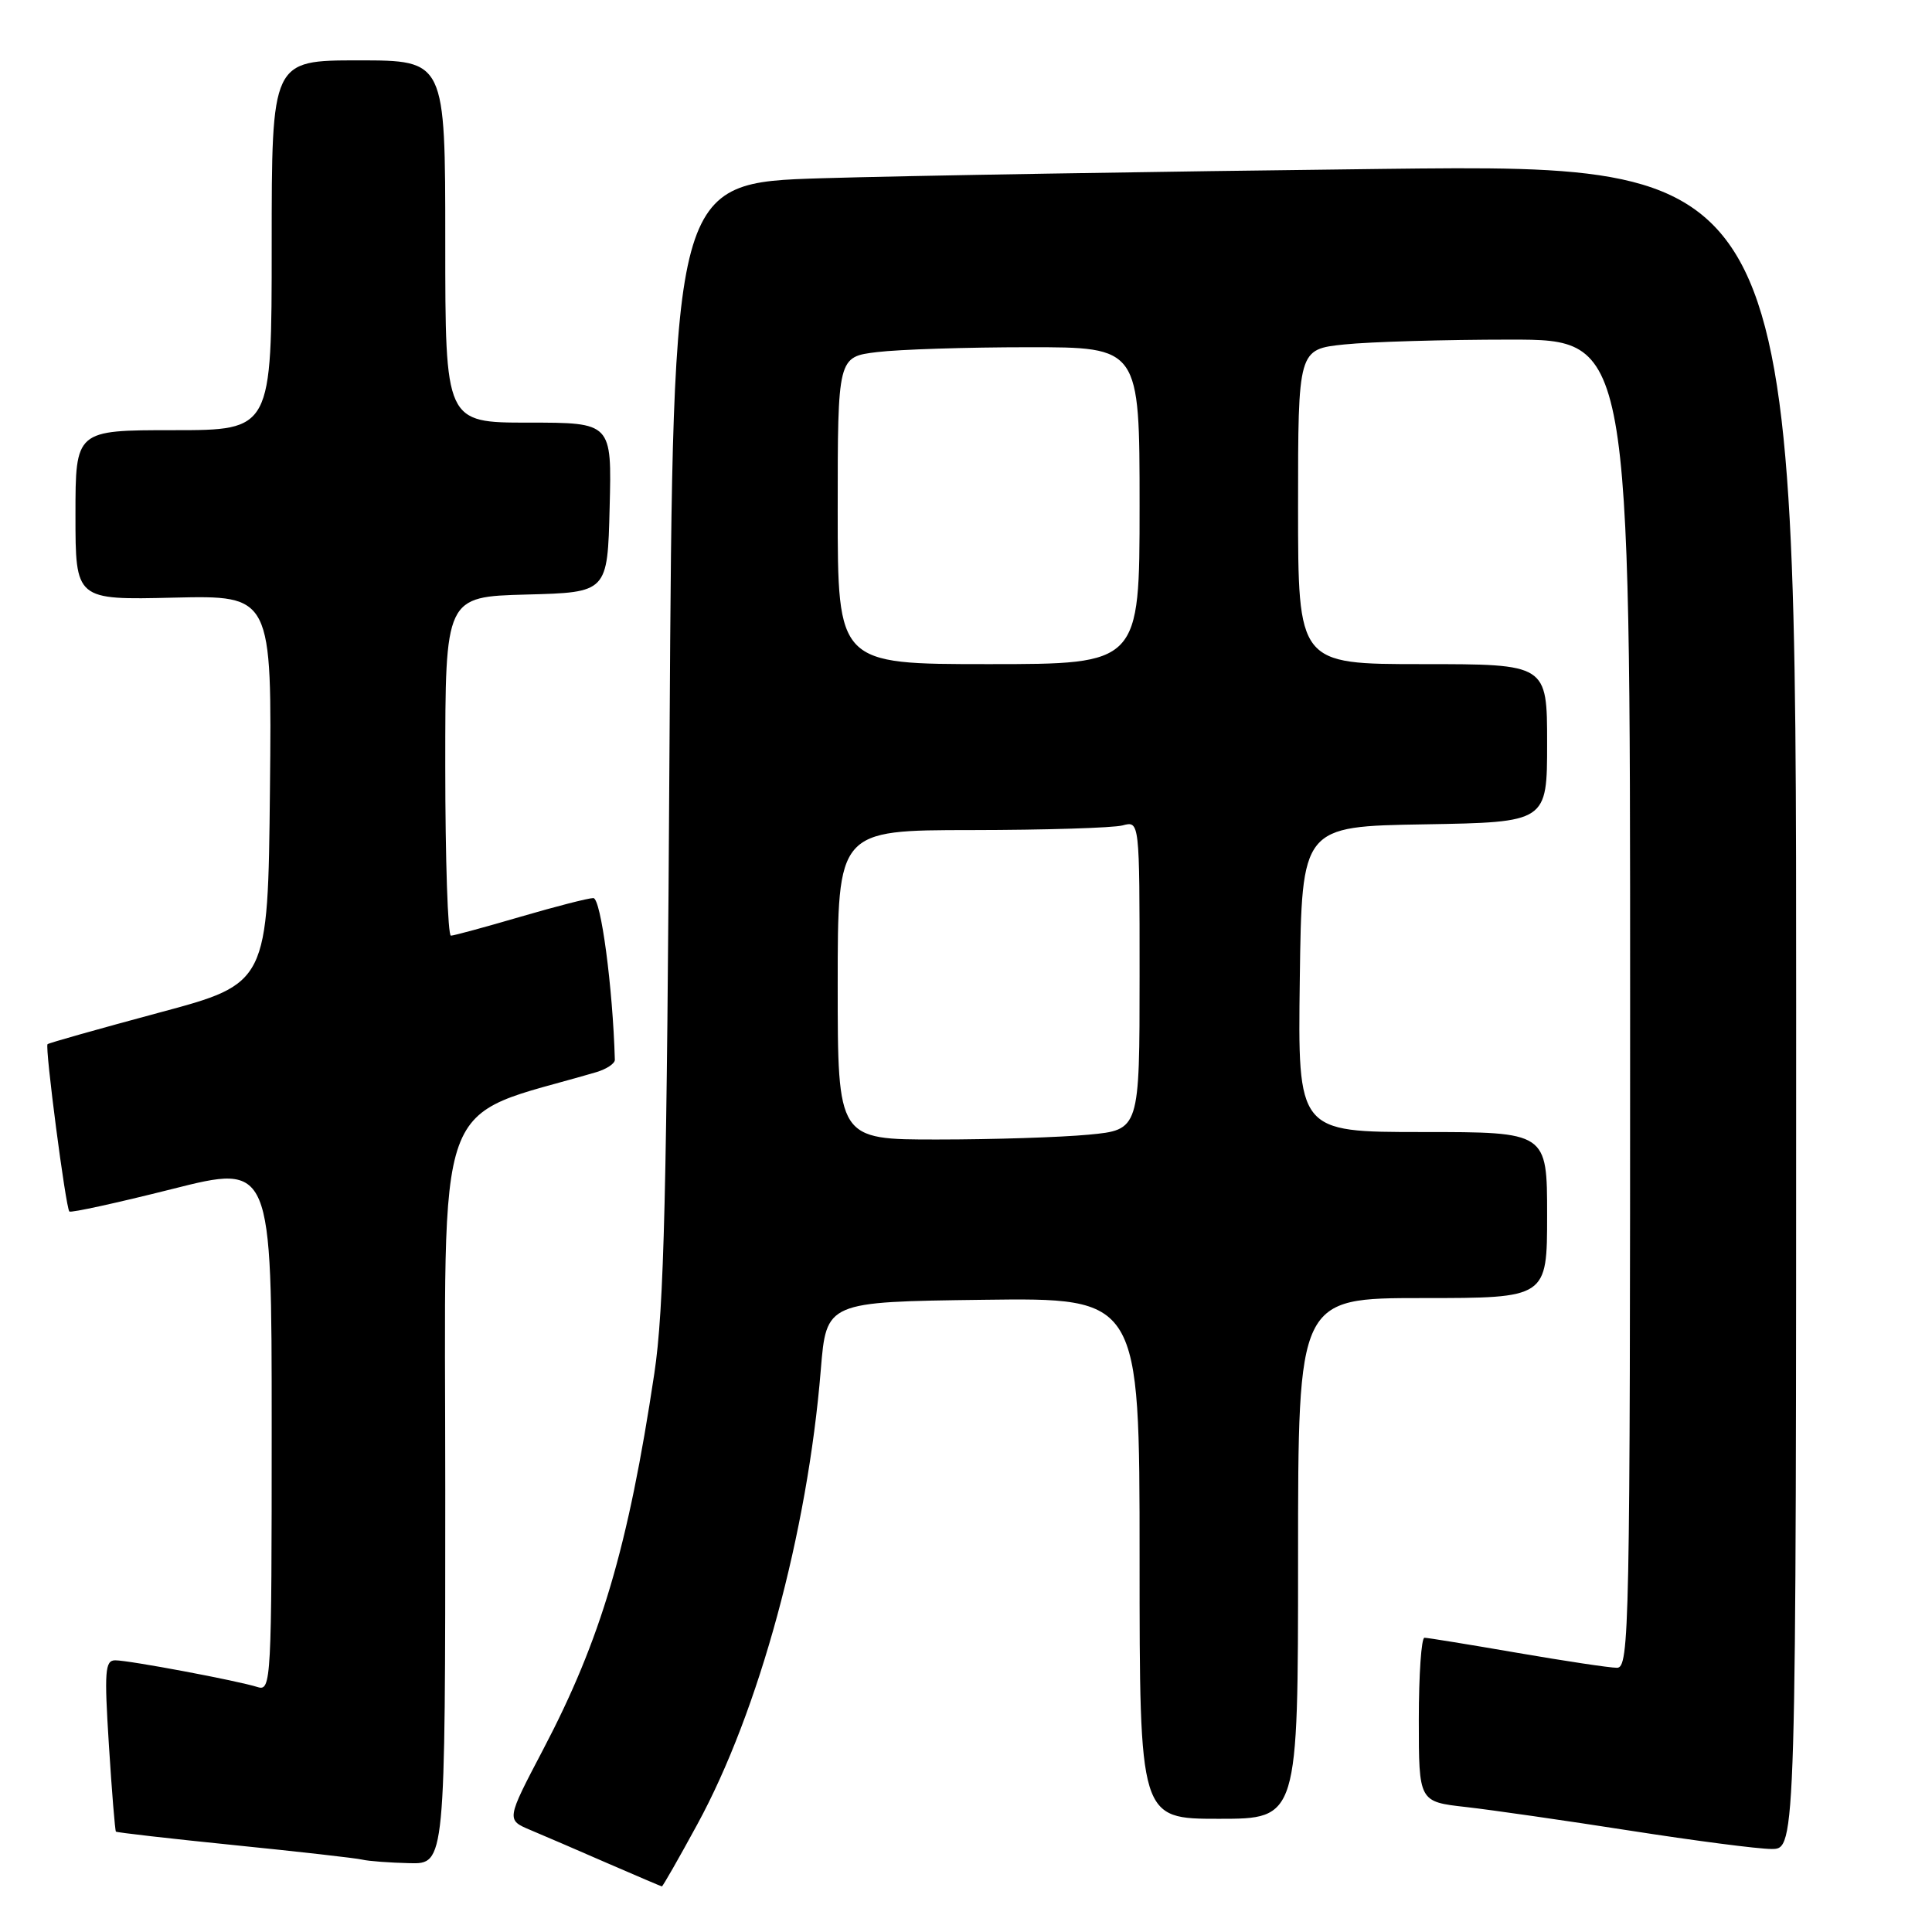 <?xml version="1.0" encoding="UTF-8" standalone="no"?>
<!DOCTYPE svg PUBLIC "-//W3C//DTD SVG 1.1//EN" "http://www.w3.org/Graphics/SVG/1.1/DTD/svg11.dtd" >
<svg xmlns="http://www.w3.org/2000/svg" xmlns:xlink="http://www.w3.org/1999/xlink" version="1.1" viewBox="0 0 256 256">
 <g >
 <path fill="currentColor"
d=" M 92.39 241.75 C 100.57 226.75 107.00 203.09 108.76 181.50 C 109.50 172.50 109.50 172.50 130.25 172.23 C 151.00 171.96 151.00 171.96 151.00 206.48 C 151.00 241.00 151.00 241.00 161.50 241.00 C 172.00 241.00 172.00 241.00 172.00 206.50 C 172.00 172.00 172.00 172.00 188.50 172.00 C 205.00 172.00 205.00 172.00 205.00 161.00 C 205.00 150.00 205.00 150.00 188.48 150.00 C 171.96 150.00 171.96 150.00 172.23 129.75 C 172.50 109.50 172.50 109.50 188.75 109.23 C 205.00 108.95 205.00 108.95 205.00 98.48 C 205.00 88.00 205.00 88.00 188.50 88.00 C 172.00 88.00 172.00 88.00 172.00 67.14 C 172.00 46.28 172.00 46.28 178.15 45.64 C 181.53 45.29 191.43 45.00 200.15 45.00 C 216.00 45.00 216.00 45.00 216.00 133.00 C 216.00 216.15 215.90 221.00 214.25 220.99 C 213.29 220.99 207.32 220.09 201.00 219.00 C 194.68 217.91 189.16 217.01 188.75 217.01 C 188.34 217.00 188.00 221.89 188.00 227.87 C 188.00 238.74 188.00 238.74 194.25 239.44 C 197.69 239.83 207.47 241.24 216.00 242.57 C 224.53 243.90 232.96 245.00 234.75 245.00 C 238.00 245.00 238.00 245.00 238.00 133.38 C 238.00 21.75 238.00 21.75 183.25 22.38 C 153.14 22.73 119.65 23.29 108.83 23.62 C 89.17 24.23 89.17 24.23 88.72 97.86 C 88.36 158.20 88.00 173.40 86.70 182.00 C 83.24 205.03 79.62 217.25 71.97 231.82 C 67.08 241.14 67.08 241.14 70.29 242.49 C 72.06 243.23 76.65 245.21 80.50 246.89 C 84.35 248.56 87.59 249.94 87.70 249.96 C 87.81 249.98 89.92 246.29 92.39 241.75 Z  M 59.00 197.53 C 59.00 143.24 57.10 148.50 79.00 142.07 C 80.38 141.66 81.49 140.92 81.47 140.42 C 81.20 130.83 79.62 119.00 78.62 119.00 C 77.95 119.00 73.60 120.12 68.95 121.48 C 64.30 122.84 60.16 123.97 59.75 123.98 C 59.34 123.99 59.00 113.89 59.00 101.53 C 59.00 79.07 59.00 79.07 69.75 78.78 C 80.50 78.50 80.50 78.50 80.78 67.25 C 81.07 56.00 81.07 56.00 70.03 56.00 C 59.00 56.00 59.00 56.00 59.00 32.00 C 59.00 8.00 59.00 8.00 47.50 8.00 C 36.00 8.00 36.00 8.00 36.00 32.50 C 36.00 57.00 36.00 57.00 23.00 57.00 C 10.00 57.00 10.00 57.00 10.00 68.25 C 10.00 79.50 10.00 79.50 23.02 79.19 C 36.03 78.89 36.03 78.89 35.77 104.60 C 35.50 130.32 35.50 130.32 21.05 134.19 C 13.10 136.33 6.46 138.20 6.30 138.36 C 5.93 138.74 8.71 160.04 9.19 160.53 C 9.39 160.73 15.51 159.39 22.78 157.56 C 36.00 154.22 36.00 154.22 36.00 189.18 C 36.00 222.72 35.93 224.11 34.15 223.55 C 31.49 222.70 17.11 220.00 15.27 220.00 C 13.91 220.00 13.81 221.44 14.43 231.24 C 14.82 237.41 15.24 242.57 15.36 242.70 C 15.49 242.82 22.55 243.63 31.05 244.49 C 39.55 245.35 47.17 246.21 48.00 246.41 C 48.83 246.61 51.64 246.82 54.25 246.88 C 59.00 247.00 59.00 247.00 59.00 197.53 Z  M 111.00 130.50 C 111.00 110.00 111.00 110.00 128.75 109.99 C 138.51 109.98 147.51 109.70 148.75 109.37 C 151.00 108.77 151.00 108.77 151.00 129.24 C 151.00 149.71 151.00 149.71 144.25 150.35 C 140.54 150.70 131.54 150.99 124.25 150.99 C 111.00 151.00 111.00 151.00 111.00 130.50 Z  M 111.00 67.64 C 111.00 47.28 111.00 47.28 116.25 46.65 C 119.14 46.30 128.14 46.01 136.25 46.01 C 151.00 46.00 151.00 46.00 151.00 67.00 C 151.00 88.00 151.00 88.00 131.00 88.00 C 111.00 88.00 111.00 88.00 111.00 67.64 Z "/>
</g>
</svg>